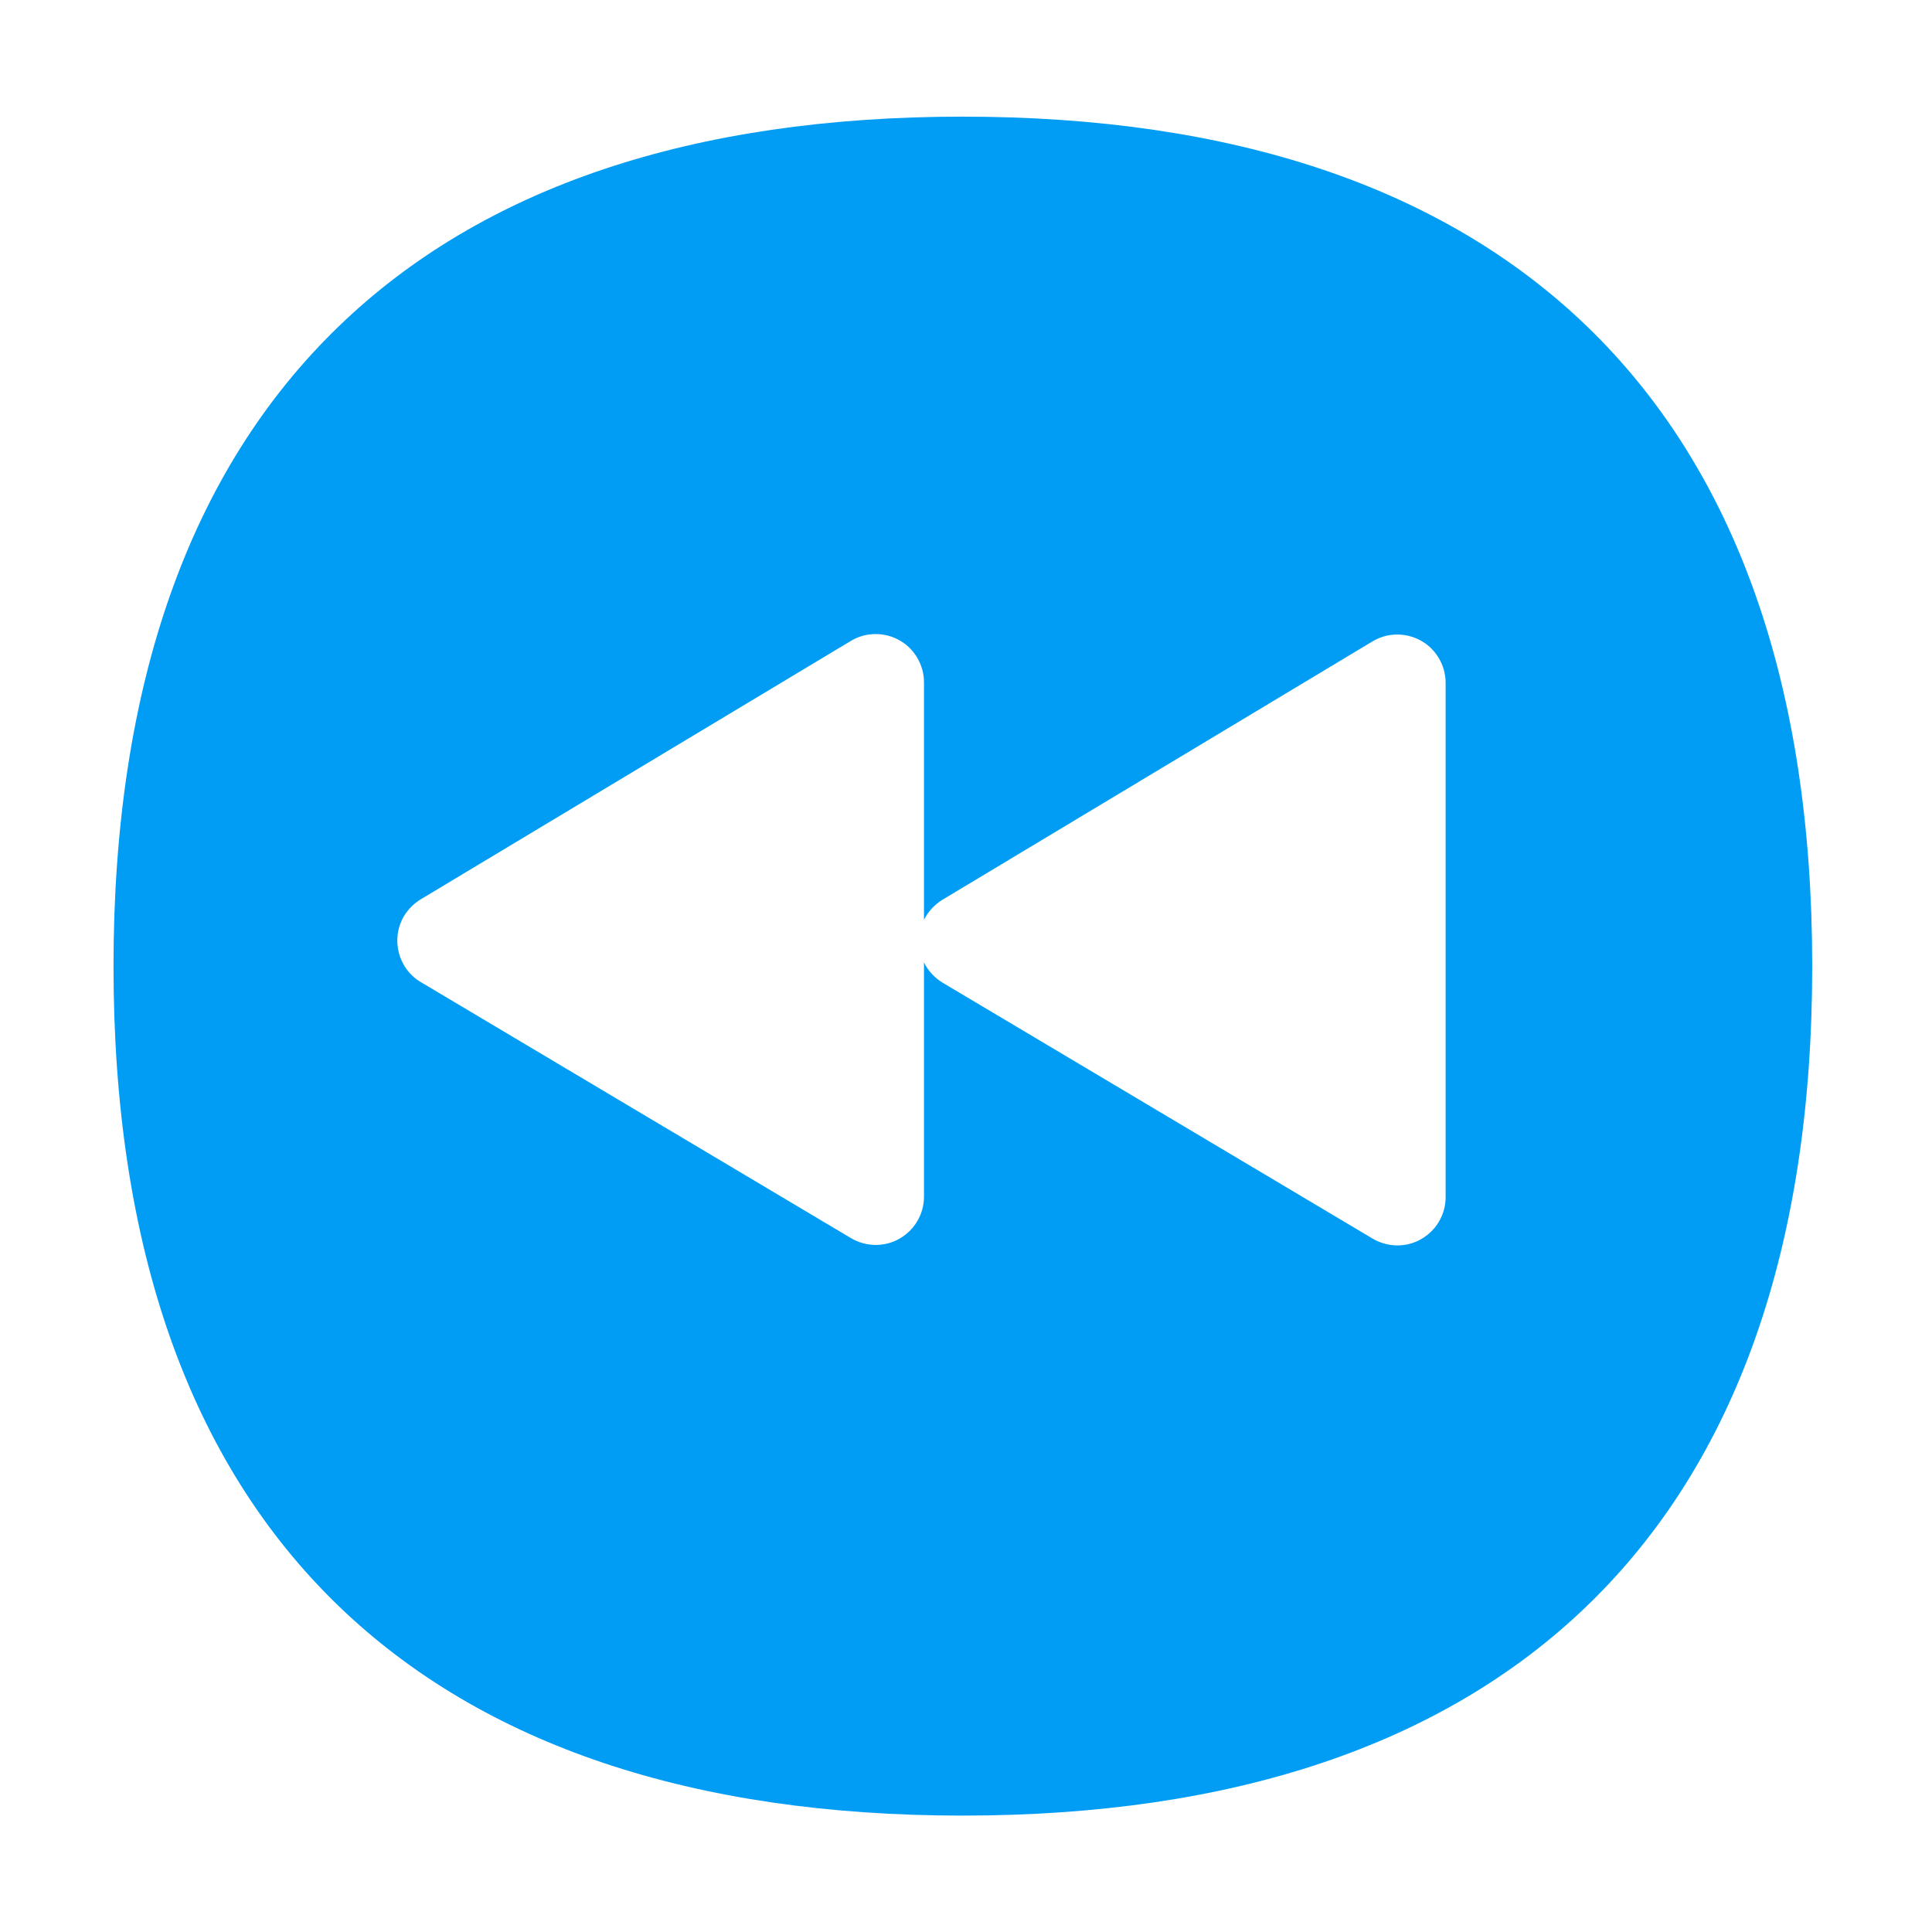 <?xml version="1.0" encoding="UTF-8"?>
<svg xmlns="http://www.w3.org/2000/svg" viewBox="0 0 800 800"><path fill="#019df4" d="M657 135c-59.7-57.5-146.6-86.7-258.4-86.7S200 77.5 140.4 135C78.4 194.8 47 283.9 47 400.1s31.4 205.3 93.3 265c59.7 57.5 146.6 86.7 258.3 86.7s198.7-29.2 258.4-86.7c62-59.7 93.4-148.9 93.4-265S719 194.8 657 135zm-58.4 360.7c0 11-8.9 20-20 20-3.6 0-7.1-1-10.2-2.8l-178.1-106c-3.3-2-6-4.9-7.7-8.4v97c0 11-8.9 20-20 20-3.6 0-7.1-1-10.2-2.8l-178.1-106c-9.5-5.6-12.6-17.9-7-27.4 1.7-2.8 4.1-5.2 6.9-6.9l178.1-107c9.5-5.7 21.8-2.6 27.4 6.8 1.9 3.1 2.9 6.7 2.9 10.3v98.4c1.7-3.5 4.4-6.3 7.6-8.3l178.1-107c9.5-5.7 21.8-2.6 27.4 6.8 1.9 3.1 2.9 6.7 2.9 10.3v213z" style="fill: #019df4;"/></svg>
